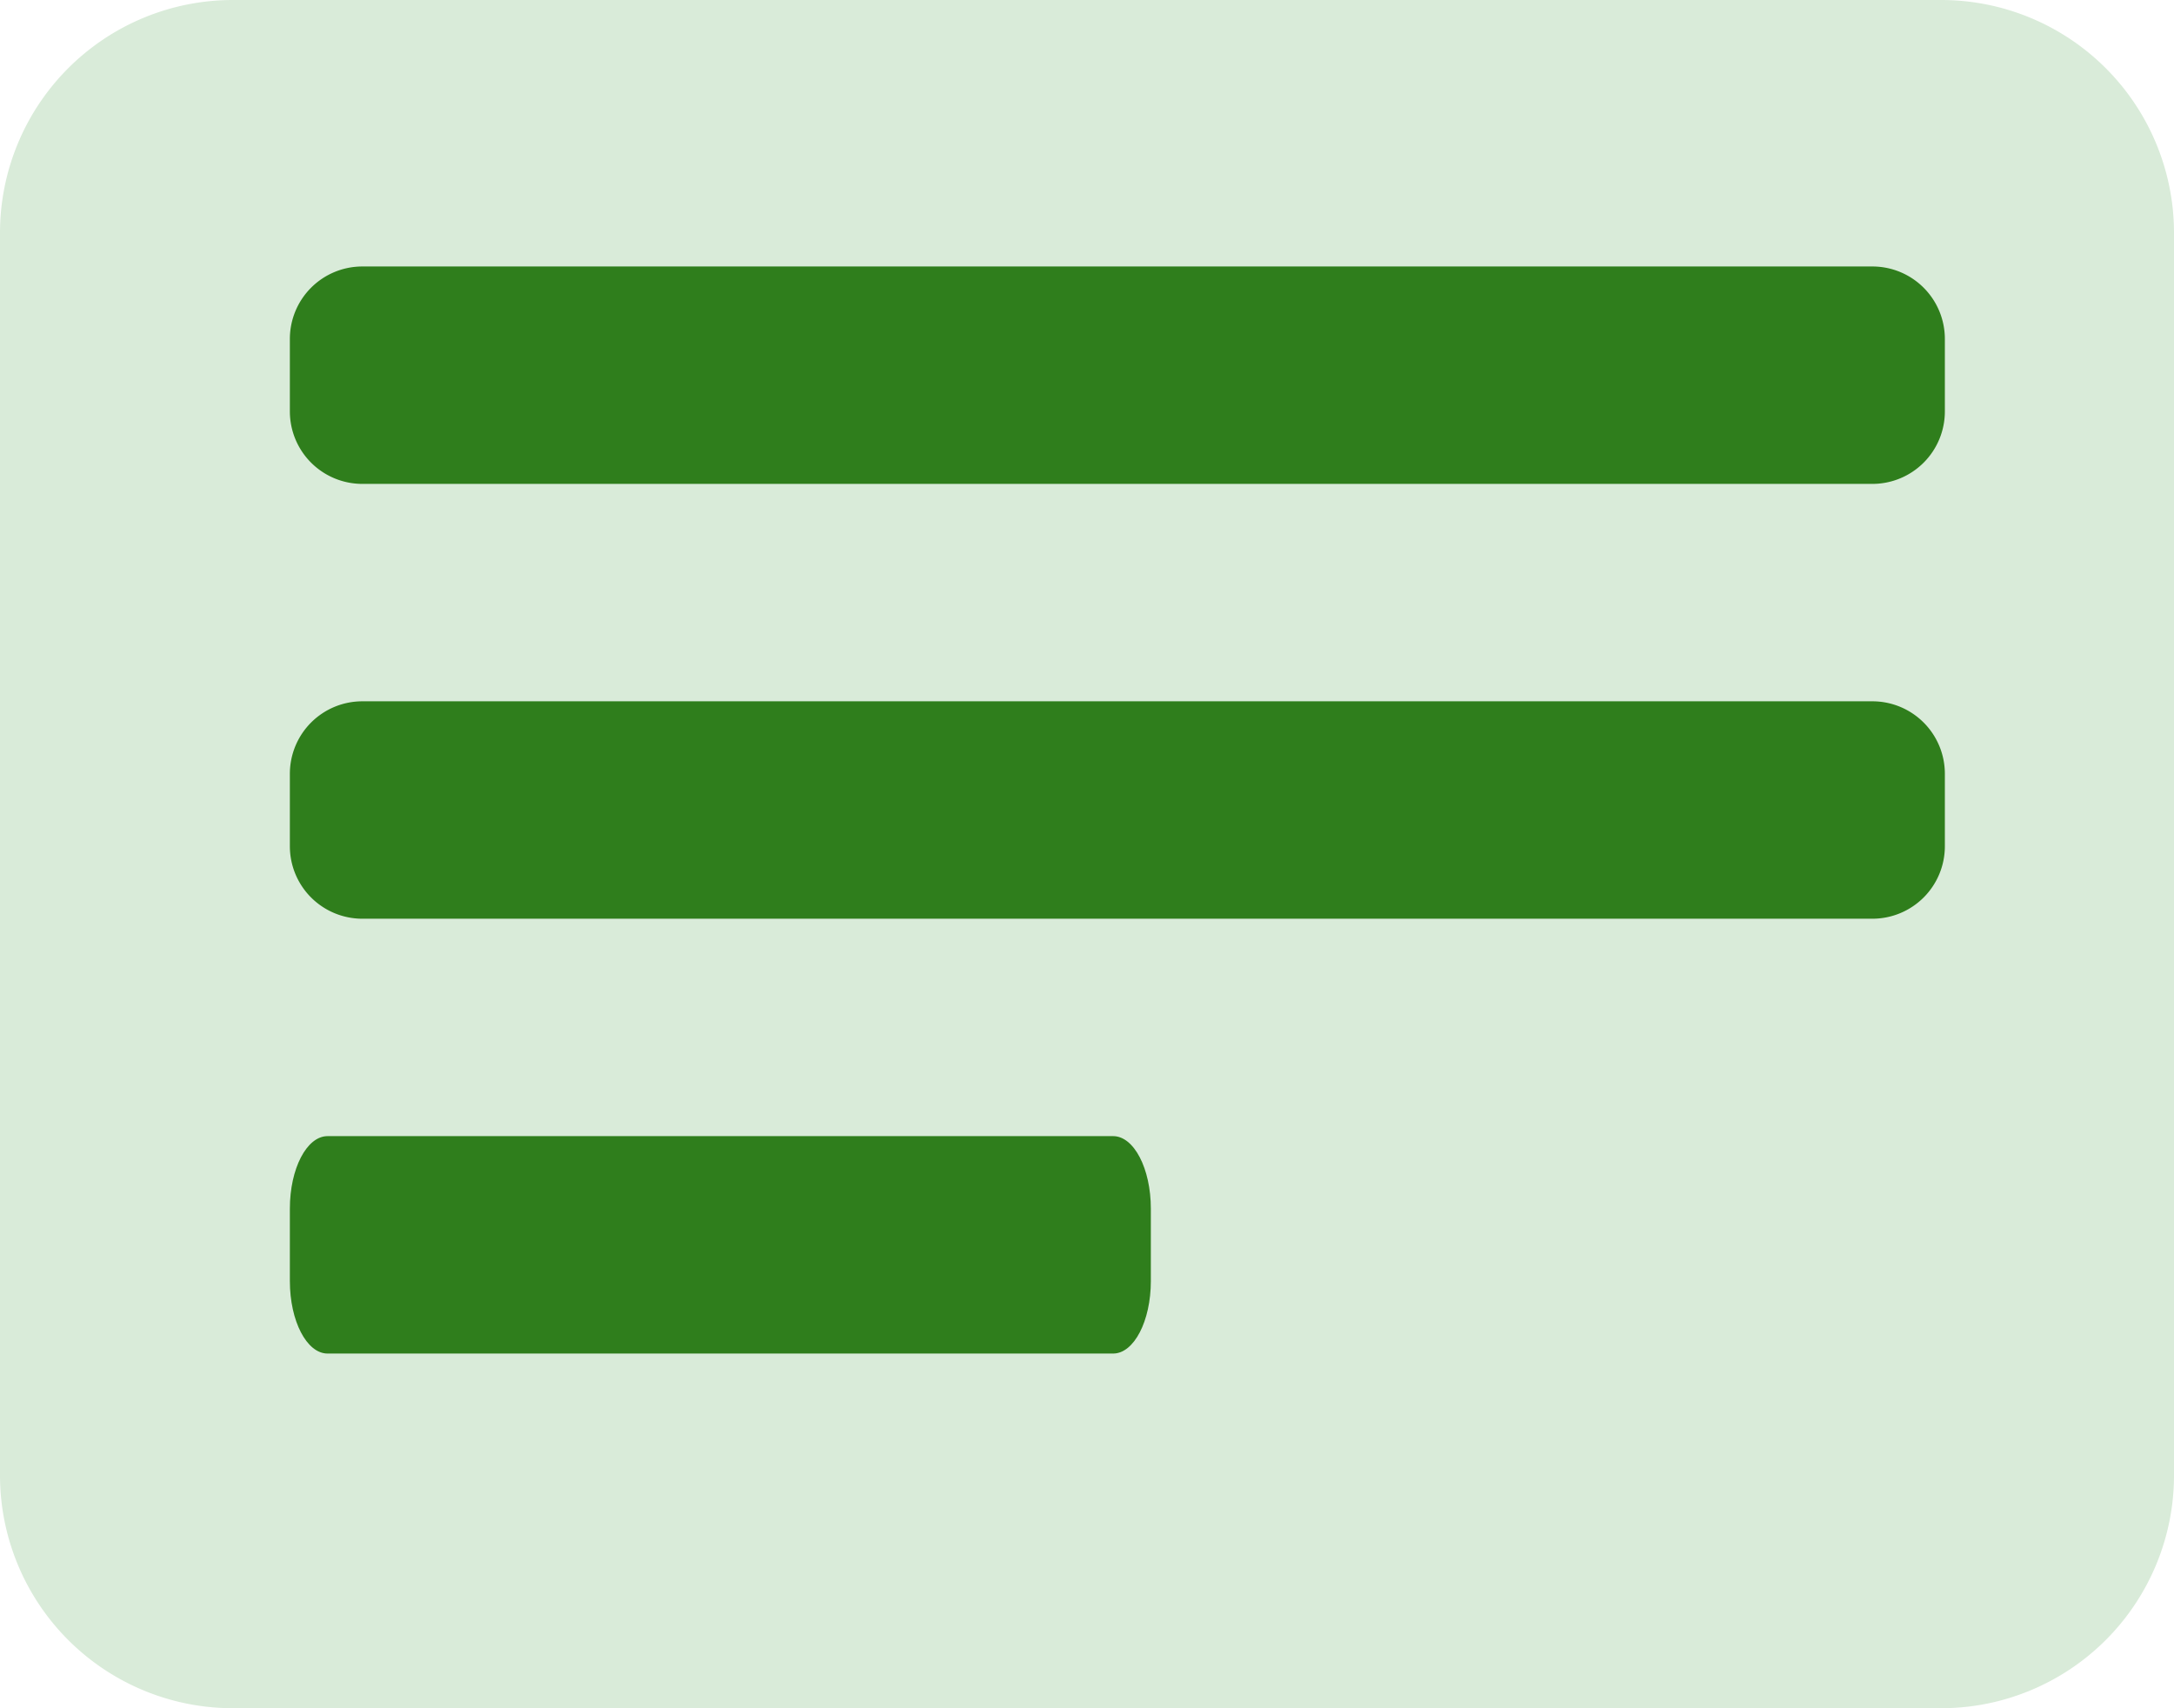<svg xmlns="http://www.w3.org/2000/svg" width="30" height="23.571" viewBox="0 0 30 23.571">
  <g id="file" transform="translate(-64 -134)">
    <path id="패스_5" data-name="패스 5" d="M3.214,0H26.786A3.214,3.214,0,0,1,30,3.214V20.357a3.214,3.214,0,0,1-3.214,3.214H3.214A3.214,3.214,0,0,1,0,20.357V3.214A3.214,3.214,0,0,1,3.214,0Z" transform="translate(64 134)" fill="#d9ebd9"/>
    <path id="패스_6" data-name="패스 6" d="M1,0H21.838a1,1,0,0,1,1,1V2a1,1,0,0,1-1,1H1A1,1,0,0,1,0,2V1A1,1,0,0,1,1,0Z" transform="translate(68 137.677)" fill="#2f7e1c"/>
    <path id="패스_7" data-name="패스 7" d="M1,0H21.838a1,1,0,0,1,1,1V2a1,1,0,0,1-1,1H1A1,1,0,0,1,0,2V1A1,1,0,0,1,1,0Z" transform="translate(68 143.677)" fill="#2f7e1c"/>
    <path id="패스_8" data-name="패스 8" d="M.52,0H11.361c.287,0,.52.448.52,1V2c0,.552-.233,1-.52,1H.52C.233,3,0,2.552,0,2V1C0,.448.233,0,.52,0Z" transform="translate(68 149.677)" fill="#2f7e1c"/>
  </g>
</svg>
